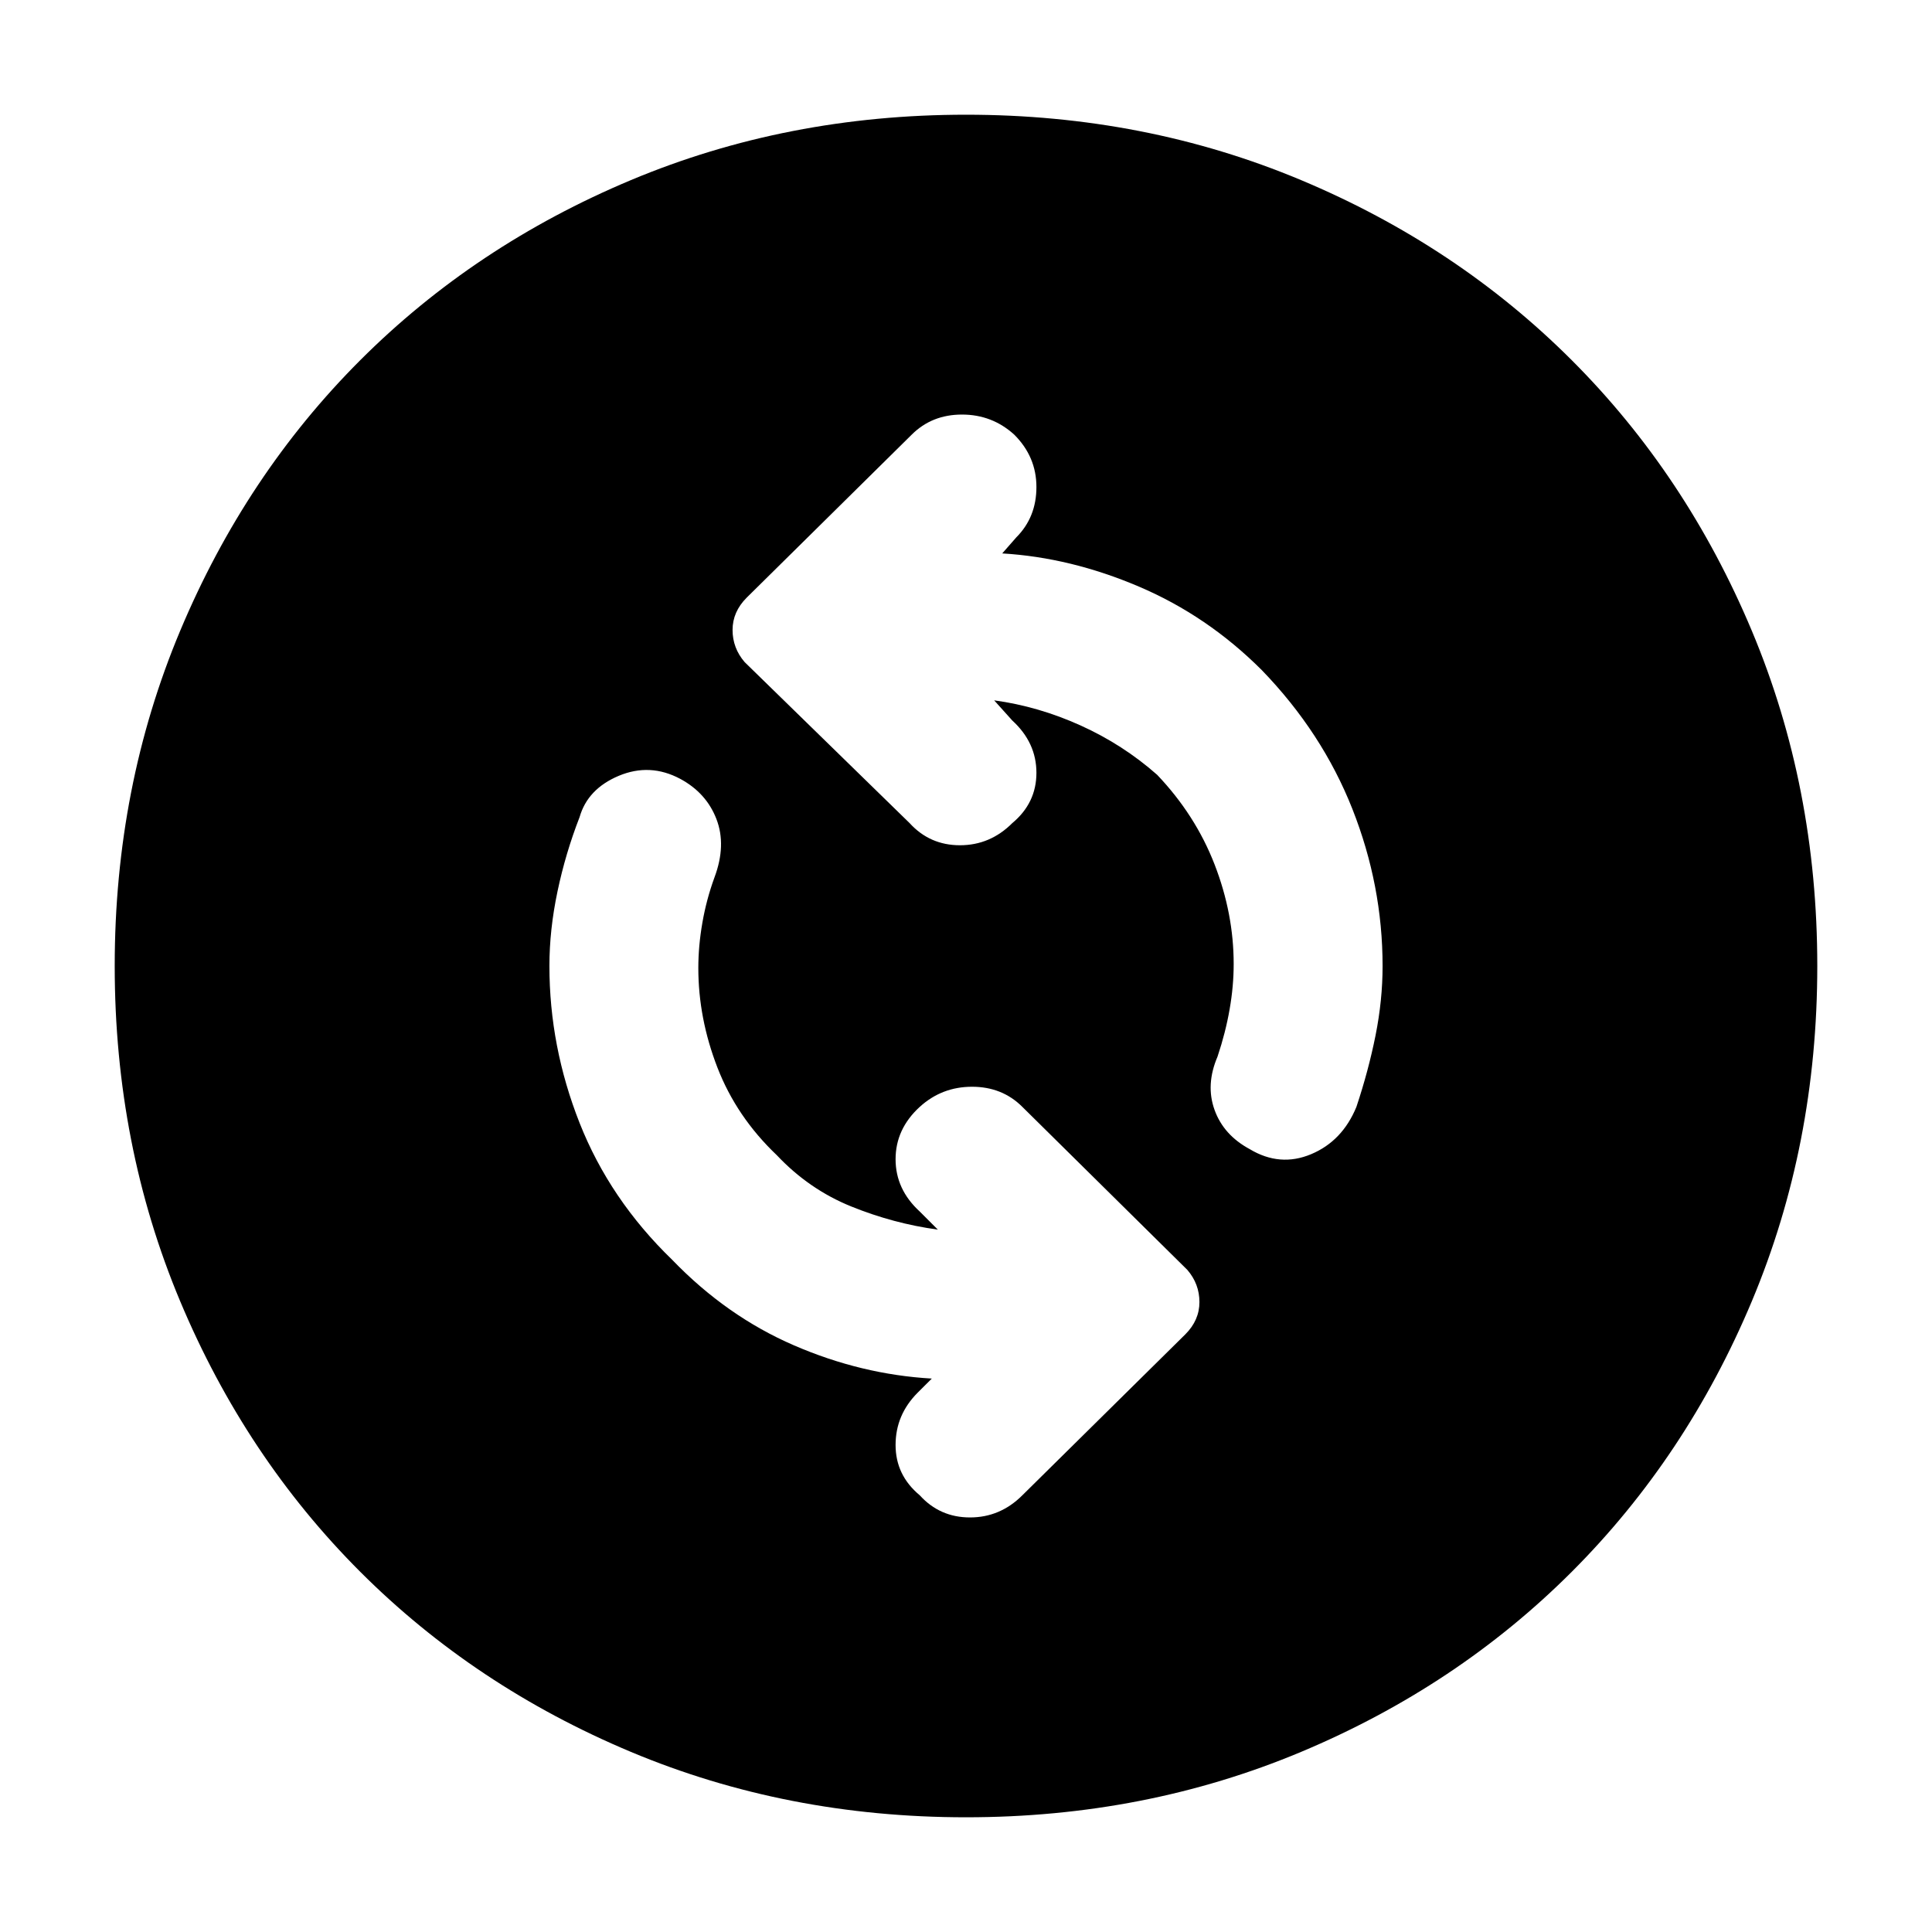 <svg xmlns="http://www.w3.org/2000/svg" height="40" width="40"><path d="M25.875 23.792Q26.5 24.167 27.146 23.896Q27.792 23.625 28.083 22.917Q28.333 22.167 28.479 21.438Q28.625 20.708 28.625 20Q28.625 18.333 28 16.75Q27.375 15.167 26.125 13.875Q25 12.75 23.583 12.146Q22.167 11.542 20.75 11.458L21.042 11.125Q21.458 10.708 21.458 10.083Q21.458 9.458 21 9Q20.542 8.583 19.917 8.583Q19.292 8.583 18.875 9L15.458 12.375Q15.167 12.667 15.167 13.042Q15.167 13.417 15.417 13.708L18.833 17.042Q19.25 17.5 19.875 17.5Q20.5 17.5 20.958 17.042Q21.458 16.625 21.458 16Q21.458 15.375 20.958 14.917L20.583 14.5Q21.5 14.625 22.375 15.021Q23.25 15.417 23.958 16.042Q24.75 16.875 25.146 17.896Q25.542 18.917 25.542 19.958Q25.542 20.417 25.458 20.896Q25.375 21.375 25.208 21.875Q24.958 22.458 25.146 22.979Q25.333 23.5 25.875 23.792ZM19.042 30.958Q19.458 31.417 20.083 31.417Q20.708 31.417 21.167 30.958L24.542 27.625Q24.833 27.333 24.833 26.958Q24.833 26.583 24.583 26.292L21.167 22.917Q20.75 22.5 20.125 22.5Q19.5 22.5 19.042 22.917Q18.542 23.375 18.542 24Q18.542 24.625 19.042 25.083L19.417 25.458Q18.5 25.333 17.625 24.979Q16.75 24.625 16.083 23.917Q15.25 23.125 14.854 22.104Q14.458 21.083 14.458 20.042Q14.458 19.583 14.542 19.104Q14.625 18.625 14.792 18.167Q15.042 17.5 14.833 16.958Q14.625 16.417 14.083 16.125Q13.458 15.792 12.812 16.062Q12.167 16.333 12 16.917Q11.708 17.667 11.542 18.458Q11.375 19.25 11.375 20Q11.375 21.667 12 23.25Q12.625 24.833 13.917 26.083Q15.042 27.25 16.438 27.854Q17.833 28.458 19.292 28.542L19 28.833Q18.542 29.292 18.542 29.917Q18.542 30.542 19.042 30.958ZM20 37.625Q16.292 37.625 13.062 36.271Q9.833 34.917 7.458 32.542Q5.083 30.167 3.729 26.938Q2.375 23.708 2.375 20Q2.375 16.292 3.729 13.063Q5.083 9.833 7.458 7.458Q9.833 5.083 13.062 3.729Q16.292 2.375 20 2.375Q23.708 2.375 26.938 3.729Q30.167 5.083 32.542 7.458Q34.917 9.833 36.271 13.063Q37.625 16.292 37.625 20Q37.625 23.708 36.271 26.938Q34.917 30.167 32.542 32.542Q30.167 34.917 26.938 36.271Q23.708 37.625 20 37.625Z"/></svg>